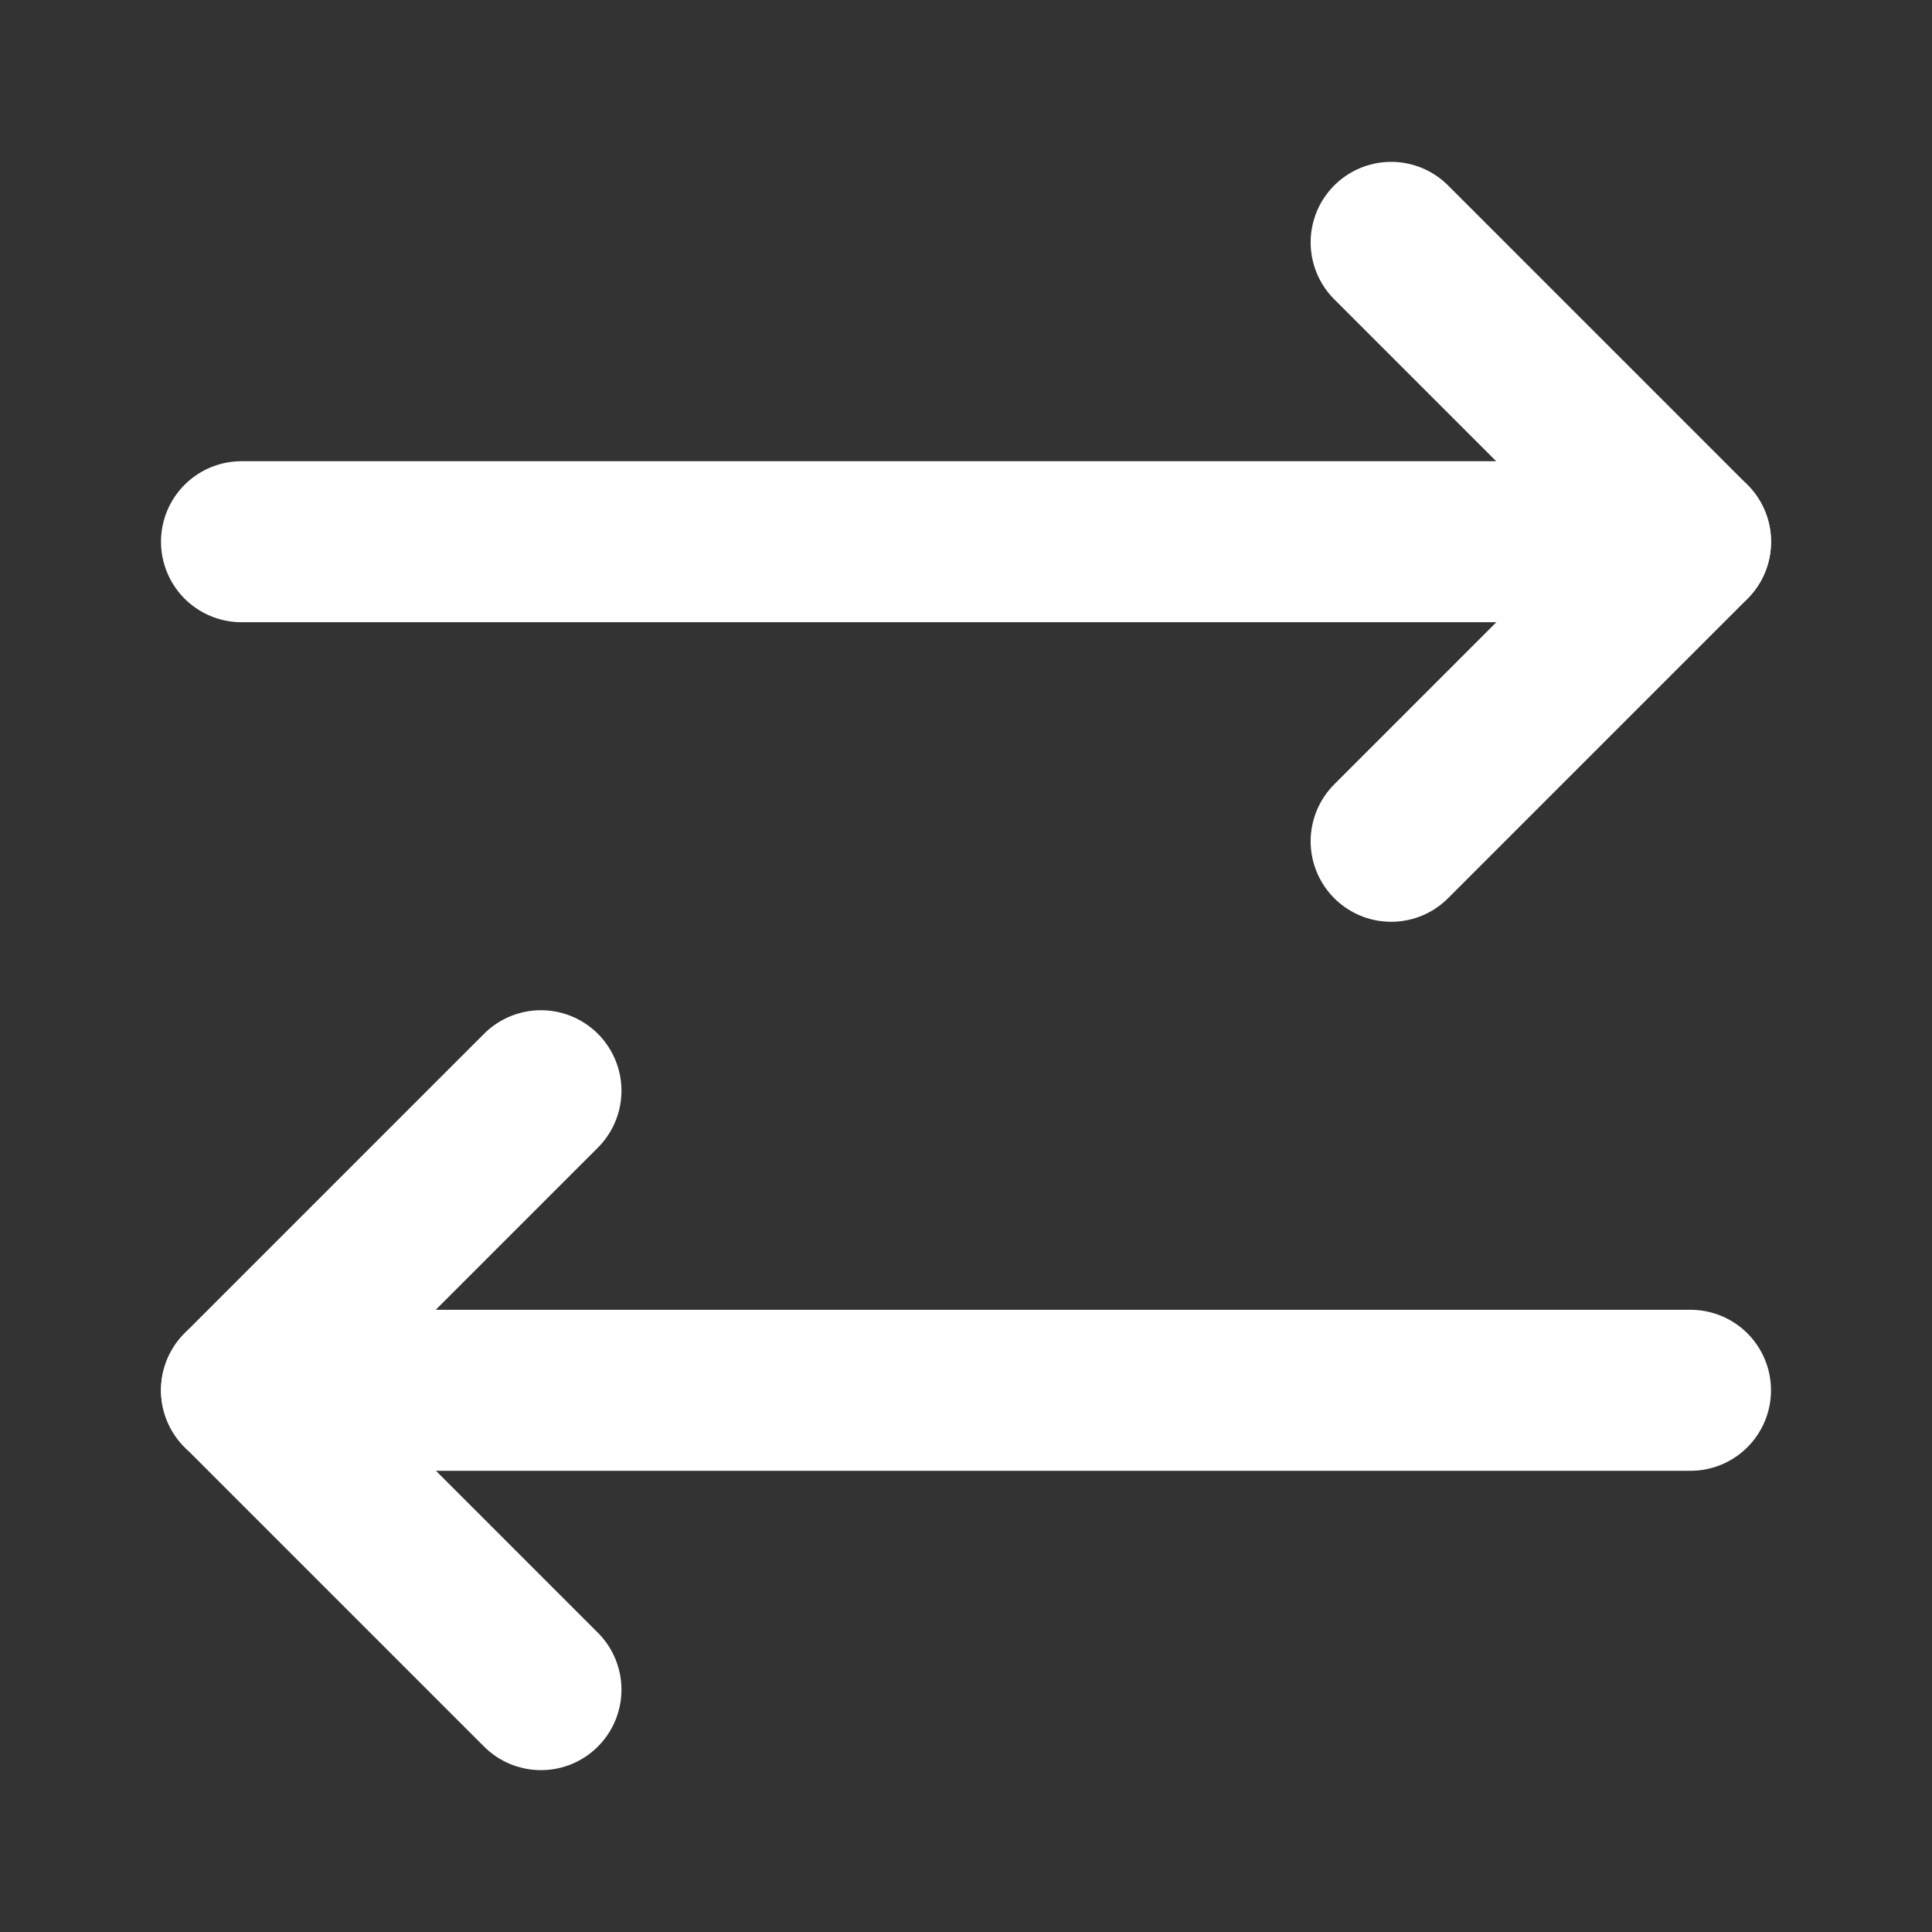 <svg width="18" height="18" viewBox="0 0 18 18" fill="none" xmlns="http://www.w3.org/2000/svg">
<rect x="0" y="0" width="18" height="18" fill="#333333" stroke="none"/>
<path d="M12.961 7.838L15.751 5.048L12.961 2.258" stroke="white" stroke-width="1.5" stroke-linecap="round" stroke-linejoin="round"/>
<path d="M2.25 5.047H15.75" stroke="white" stroke-width="1.5" stroke-linecap="round" stroke-linejoin="round"/>
<path d="M5.04 10.162L2.25 12.952L5.04 15.742" stroke="white" stroke-width="1.5" stroke-linecap="round" stroke-linejoin="round"/>
<path d="M15.75 12.953H2.25" stroke="white" stroke-width="1.5" stroke-linecap="round" stroke-linejoin="round"/>
</svg>
